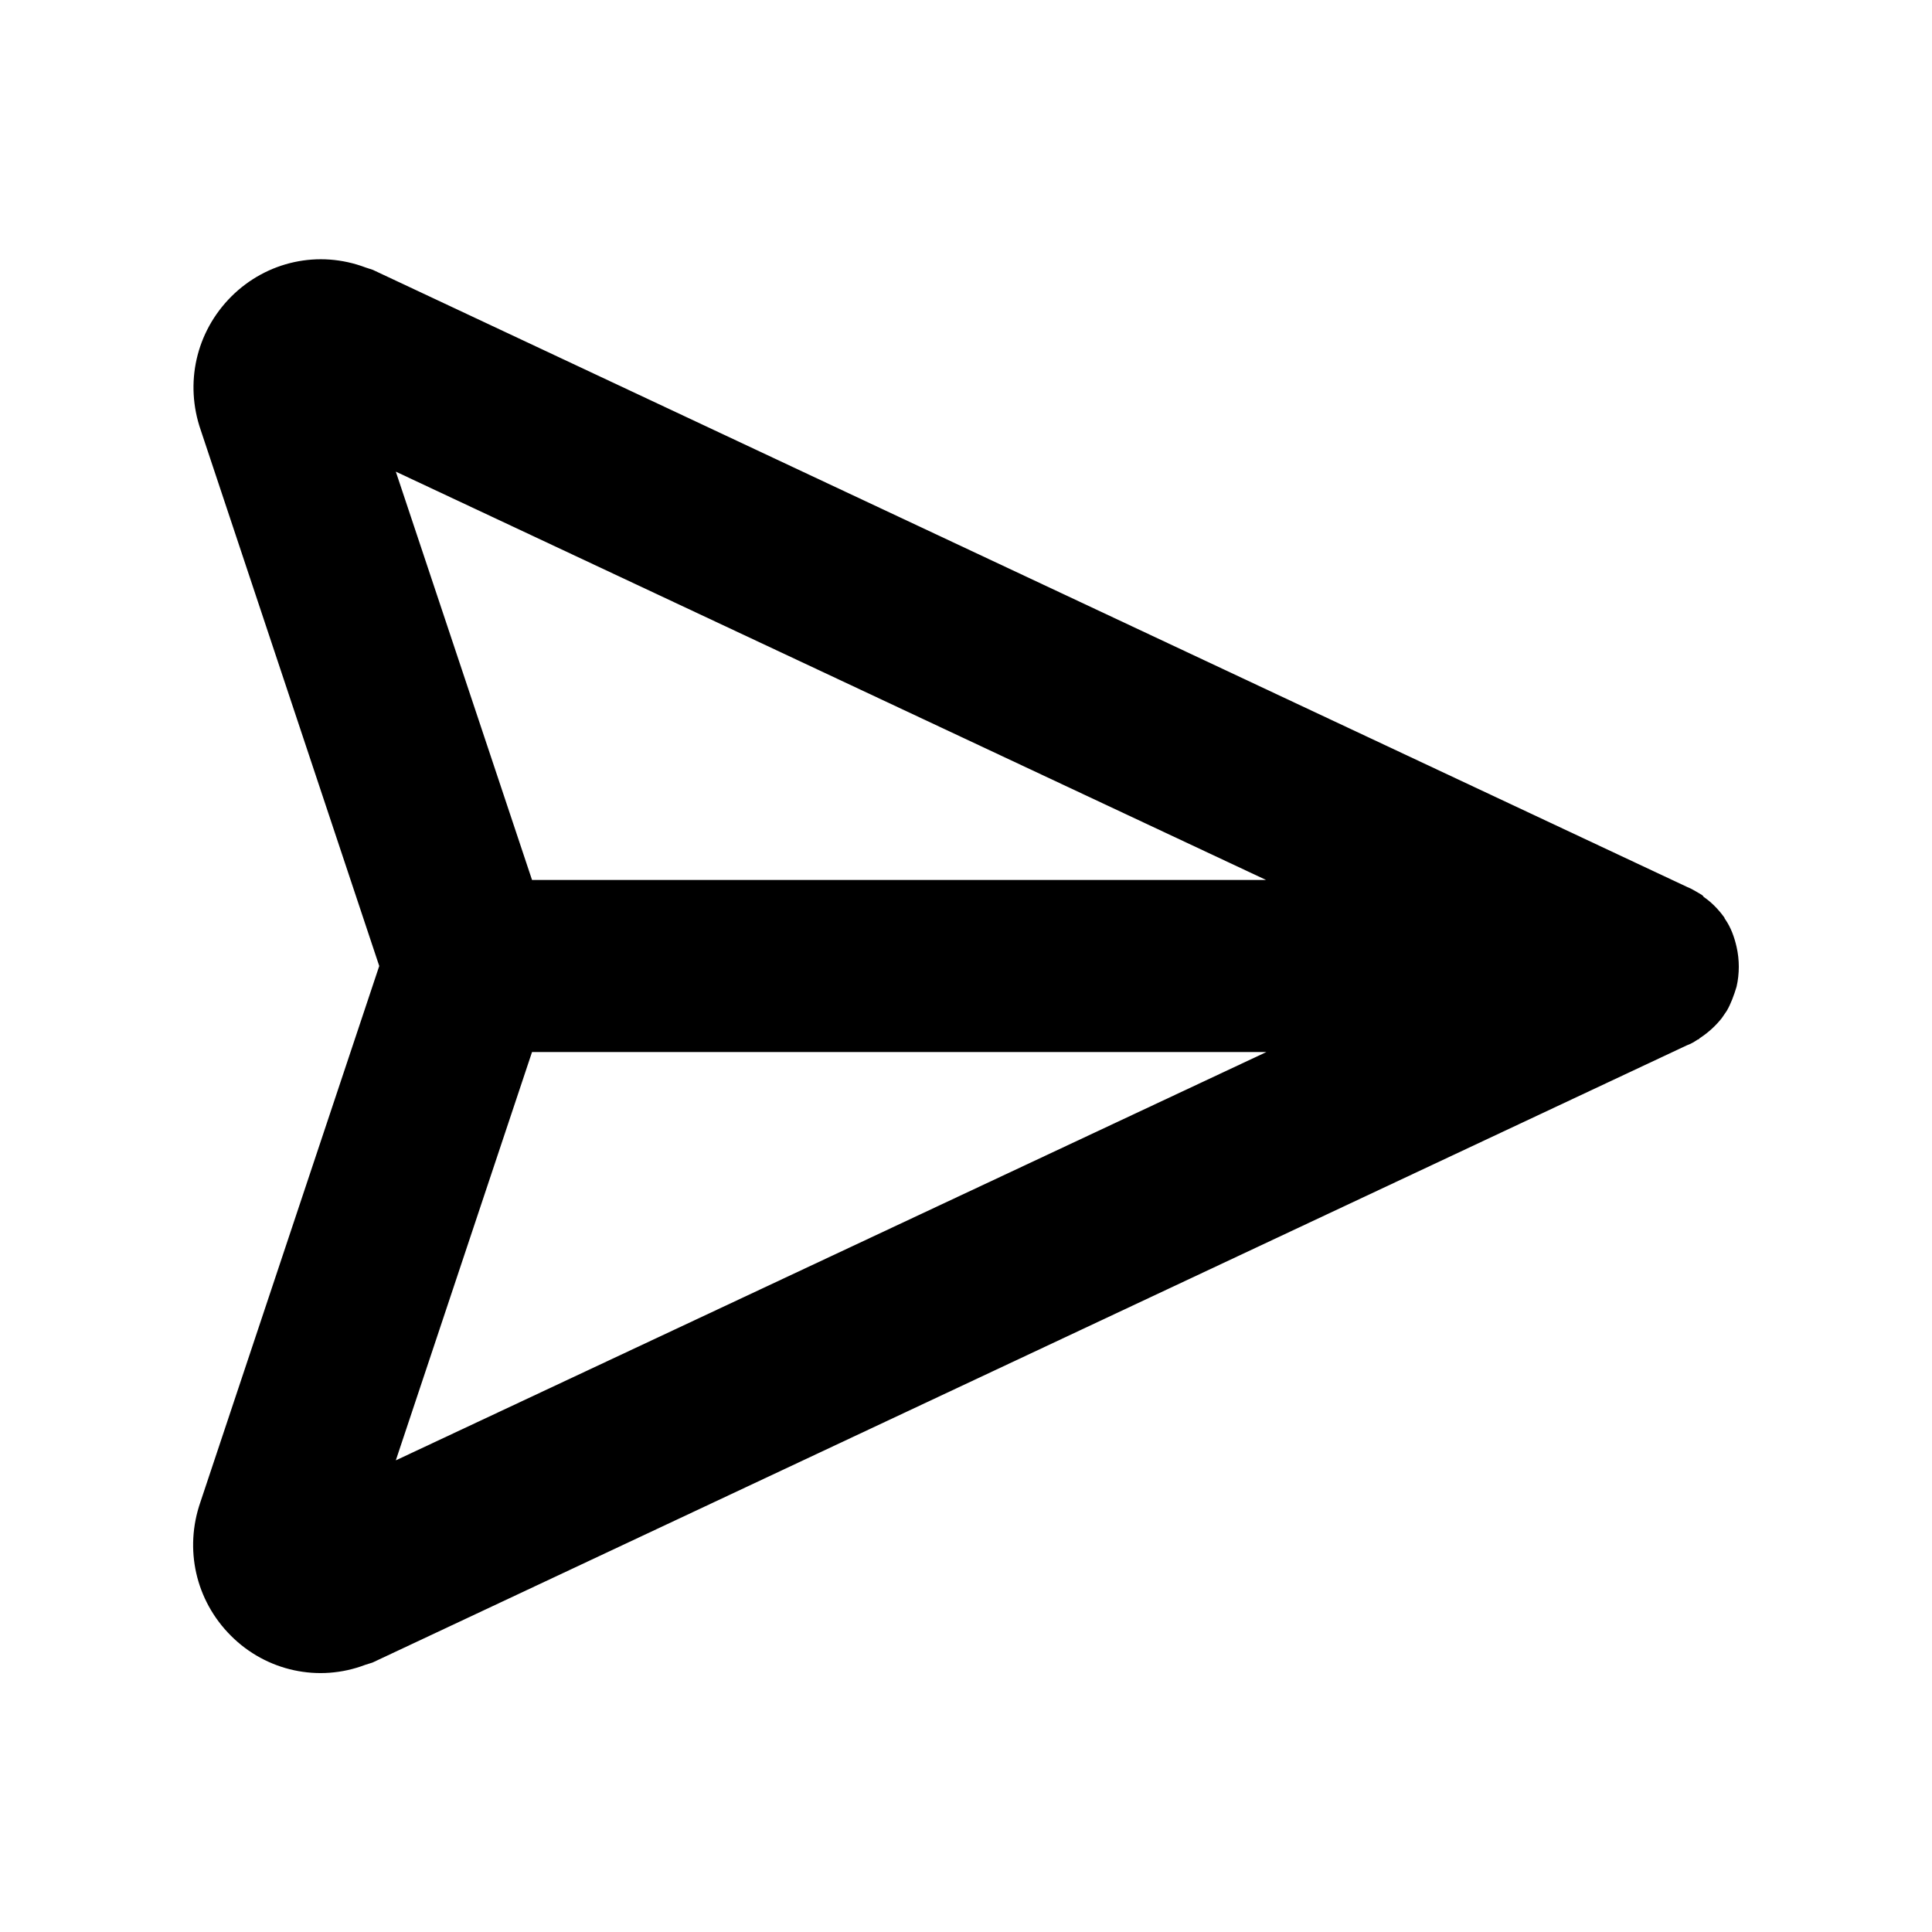<svg width="24" height="24" viewBox="0 0 24 24" fill="none" xmlns="http://www.w3.org/2000/svg">
<path d="M21.572 11.761C21.544 11.639 21.502 11.522 21.431 11.419C21.431 11.419 21.422 11.409 21.422 11.4C21.352 11.302 21.262 11.208 21.164 11.142C21.155 11.123 21.136 11.114 21.113 11.1C21.061 11.072 21.014 11.039 20.962 11.02L4.631 3.352C4.603 3.342 4.57 3.333 4.542 3.323C3.961 3.103 3.314 3.244 2.873 3.684C2.433 4.125 2.292 4.762 2.494 5.344L4.711 12L2.489 18.661C2.288 19.242 2.428 19.88 2.869 20.32C3.309 20.761 3.961 20.901 4.538 20.681C4.566 20.672 4.598 20.663 4.627 20.653L20.958 12.984C21.009 12.966 21.047 12.942 21.089 12.914C21.099 12.914 21.108 12.905 21.117 12.895C21.225 12.825 21.319 12.736 21.389 12.647C21.408 12.619 21.431 12.586 21.45 12.558C21.502 12.469 21.539 12.366 21.572 12.258C21.591 12.178 21.6 12.089 21.6 12.009C21.6 11.93 21.591 11.841 21.572 11.761ZM4.917 18.141L6.609 13.069H15.731L4.917 18.141ZM6.609 10.931L4.917 5.859L15.727 10.931H6.609Z" fill="black"/>
</svg>

